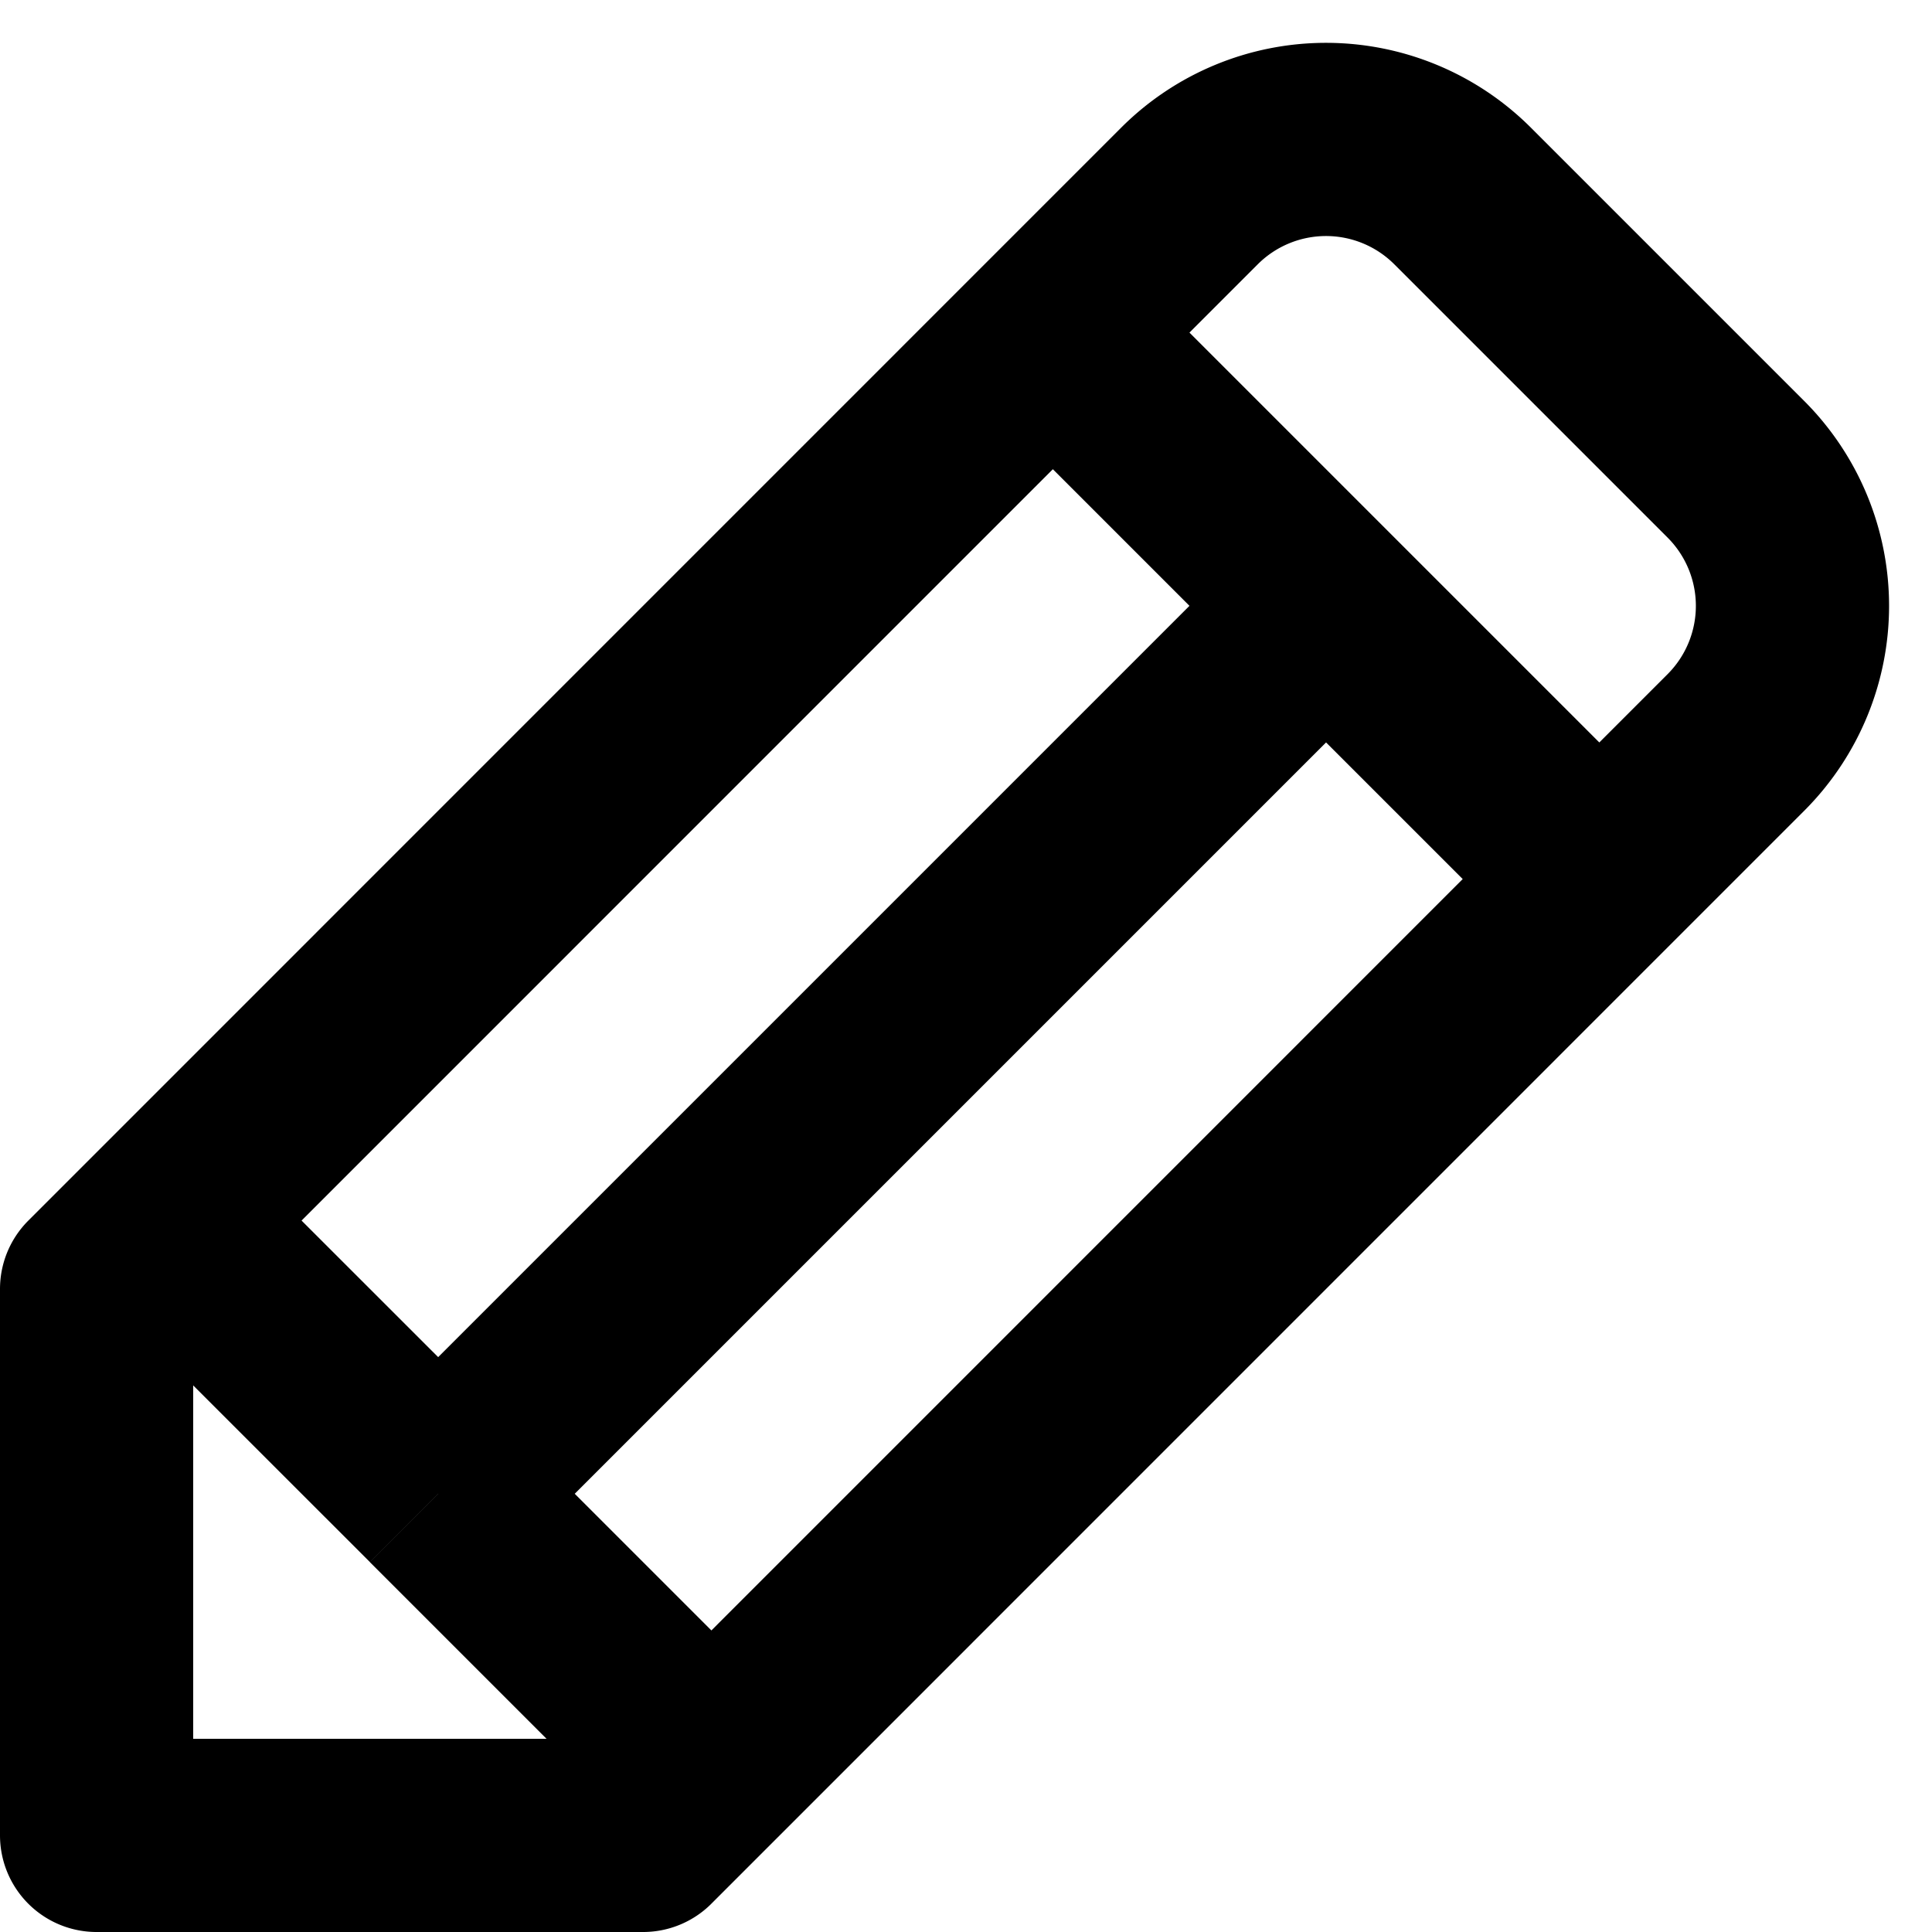<svg xmlns="http://www.w3.org/2000/svg" width="20" height="20" fill="none" viewBox="0 0 20 20">
  <path stroke="#000" stroke-linejoin="round" stroke-width="2" d="M10.9 3.444 16.556 9.1m-2.828-2.829-9.192 9.192m0 0-2.829-2.828m2.829 2.829 2.828 2.828M6.657 19 17.97 7.686a2 2 0 0 0 0-2.828l-2.829-2.829a2 2 0 0 0-2.828 0L1 13.343V19h5.657Z"/>
</svg>
